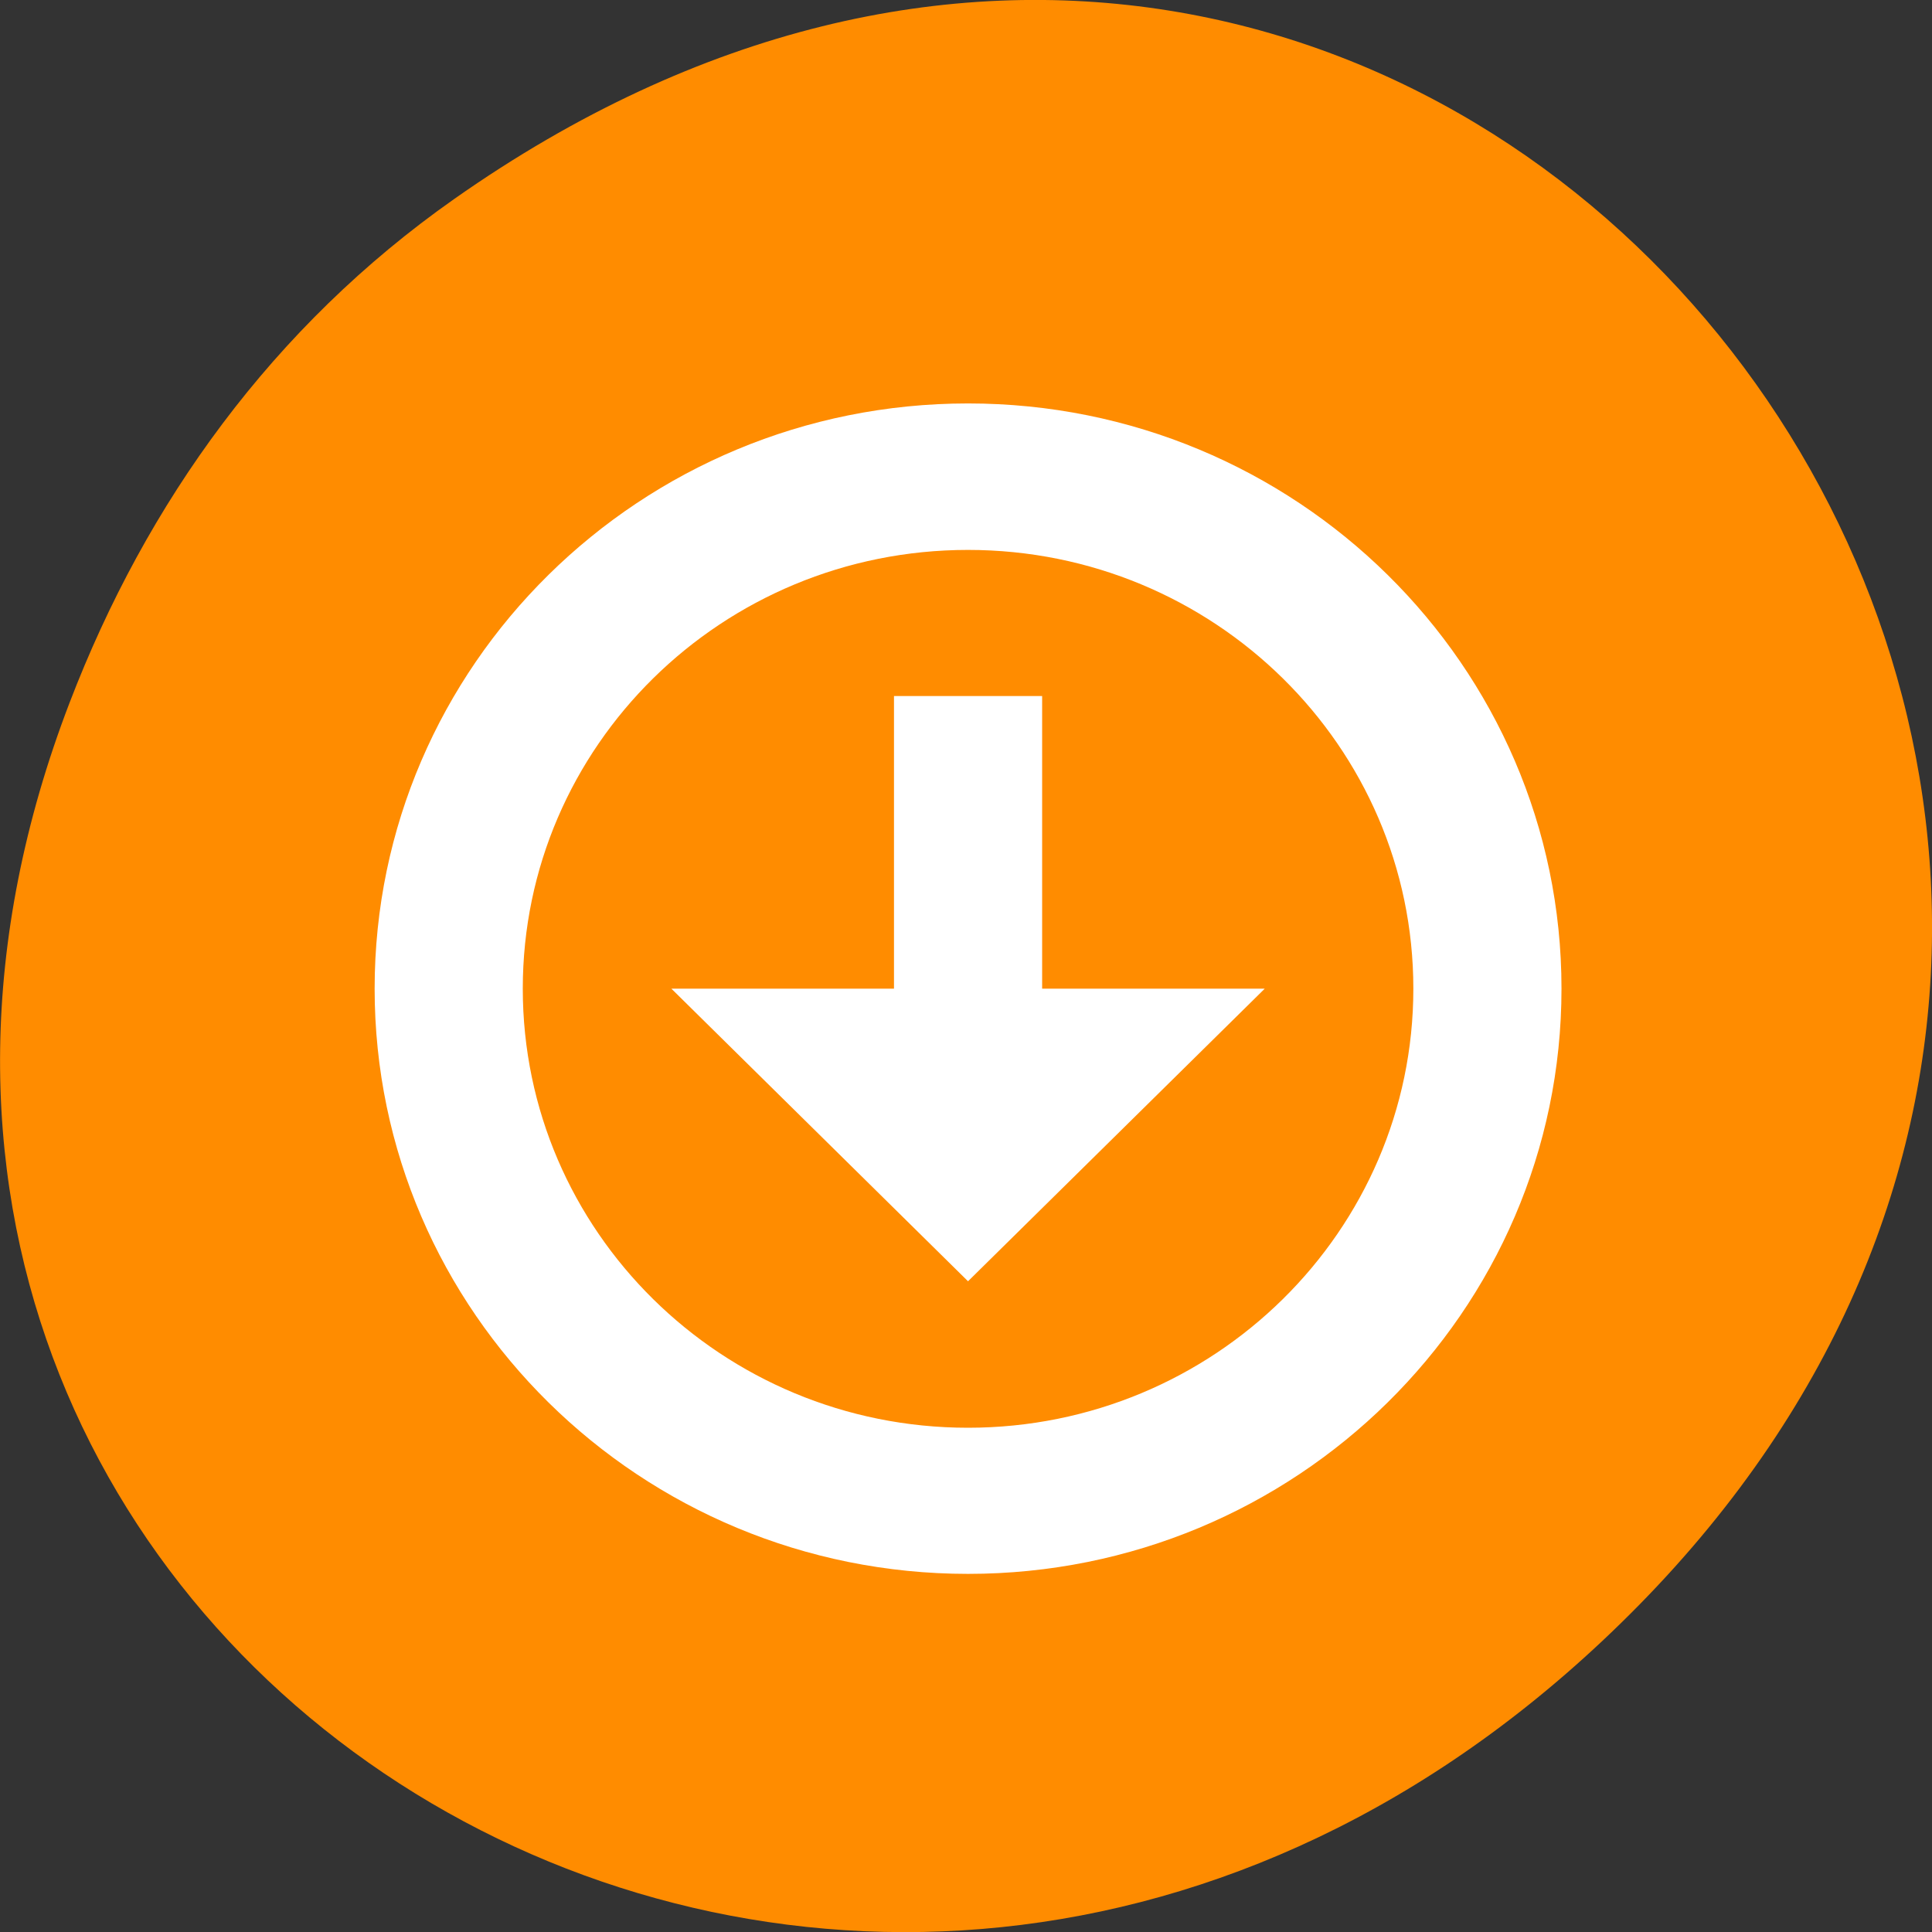 
<svg xmlns="http://www.w3.org/2000/svg" xmlns:xlink="http://www.w3.org/1999/xlink" width="22px" height="22px" viewBox="0 0 22 22" version="1.1">
<rect x="0" y="0" width="22" height="22" fill="#333333" stroke="none"/>
<g id="surface1">
<path style=" stroke:none;fill-rule:nonzero;fill:rgb(100%,54.902%,0%);fill-opacity:1;" d="M 5.172 2.266 C 16.422 -5.645 27.824 8.965 18.656 18.285 C 10.016 27.066 -3.402 18.926 0.793 8 C 1.668 5.719 3.105 3.719 5.172 2.266 Z M 5.172 2.266 "/>
<path style=" stroke:none;fill-rule:nonzero;fill:rgb(100%,100%,100%);fill-opacity:1;" d="M 11.023 4.594 C 7.293 4.594 4.266 7.578 4.266 11.258 C 4.266 14.938 7.293 17.922 11.023 17.922 C 14.754 17.922 17.781 14.938 17.781 11.258 C 17.781 7.578 14.754 4.594 11.023 4.594 Z M 11.023 6.262 C 13.82 6.262 16.094 8.496 16.094 11.258 C 16.094 14.02 13.82 16.258 11.023 16.258 C 8.223 16.258 5.953 14.02 5.953 11.258 C 5.953 8.496 8.223 6.262 11.023 6.262 Z M 11.023 6.262 "/>
<path style=" stroke:none;fill-rule:nonzero;fill:rgb(100%,100%,100%);fill-opacity:1;" d="M 10.18 7.926 L 10.18 11.258 L 7.645 11.258 L 11.023 14.59 L 14.402 11.258 L 11.867 11.258 L 11.867 7.926 Z M 10.18 7.926 "/>
</g>
</svg>
